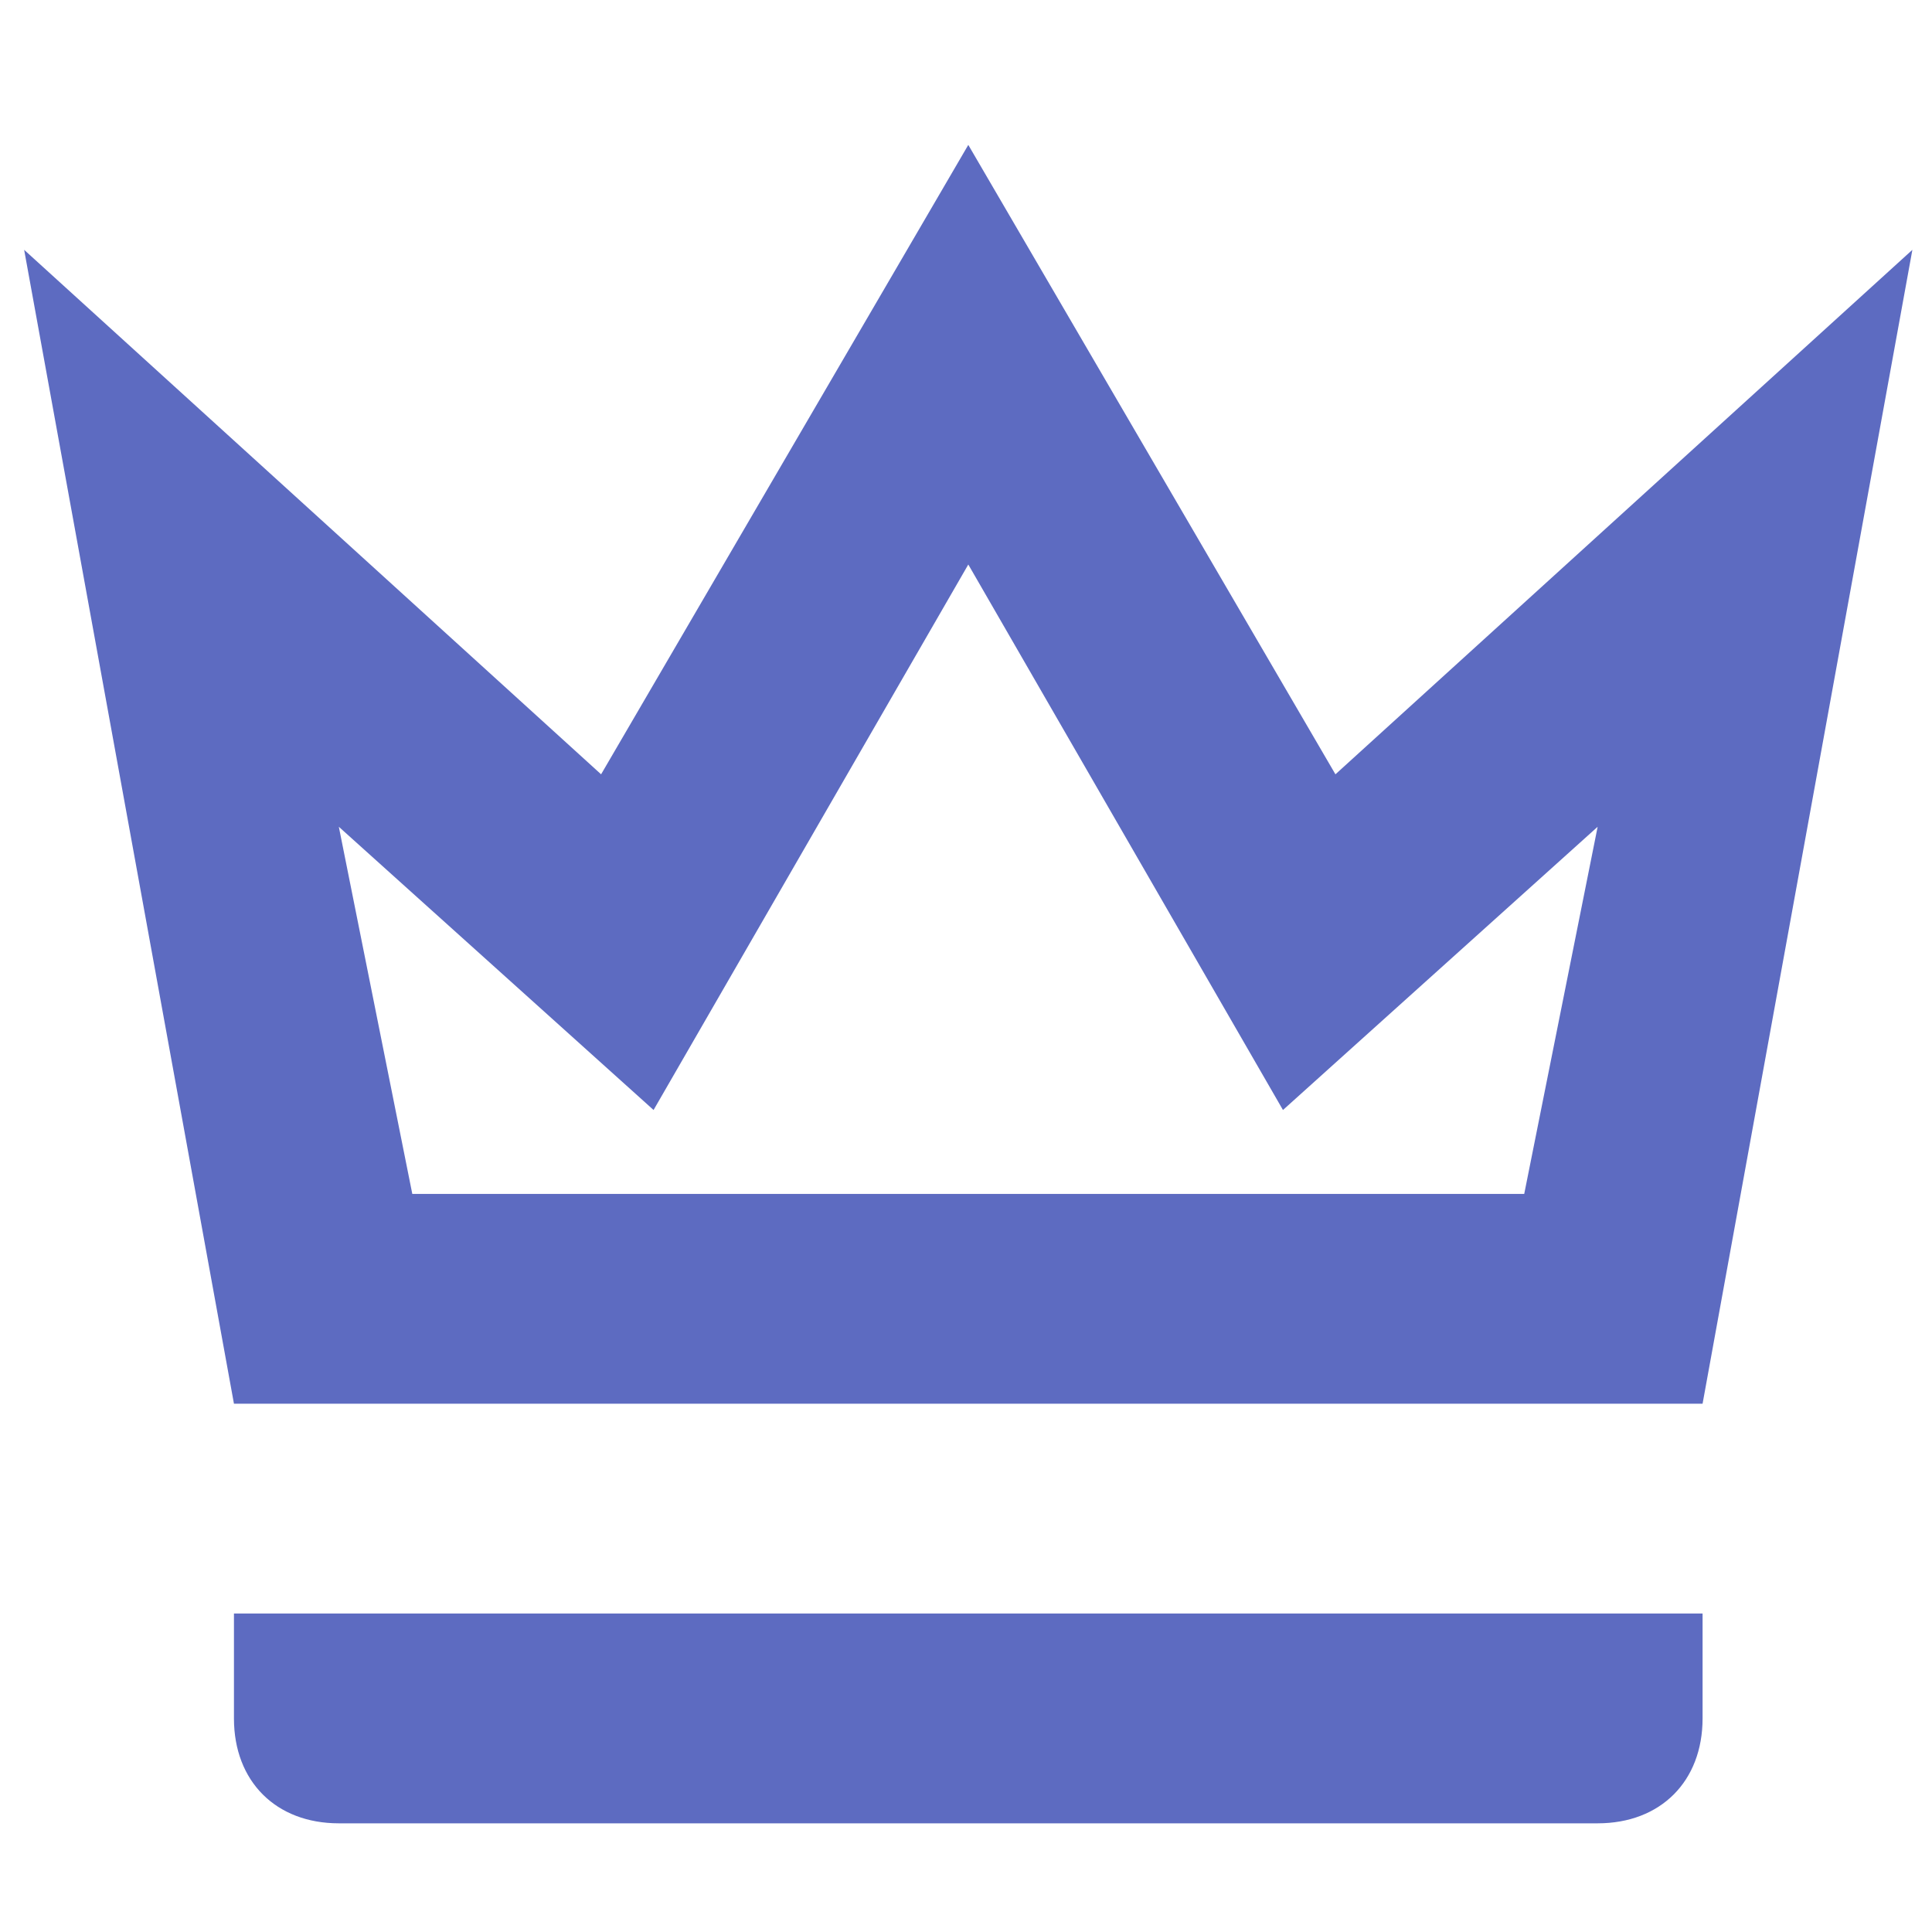 <?xml version="1.0" encoding="UTF-8" standalone="no"?>
<svg
   viewBox="0 0 32 32"
   version="1.1"
   id="svg222"
   sodipodi:docname="manage.svg"
   inkscape:version="1.2.1 (9c6d41e410, 2022-07-14)"
   width="32"
   height="32"
   xmlns:inkscape="http://www.inkscape.org/namespaces/inkscape"
   xmlns:sodipodi="http://sodipodi.sourceforge.net/DTD/sodipodi-0.dtd"
   xmlns="http://www.w3.org/2000/svg"
   xmlns:svg="http://www.w3.org/2000/svg">
  <defs
     id="defs226" />
  <sodipodi:namedview
     id="namedview224"
     pagecolor="#505050"
     bordercolor="#ffffff"
     borderopacity="1"
     inkscape:showpageshadow="0"
     inkscape:pageopacity="0"
     inkscape:pagecheckerboard="1"
     inkscape:deskcolor="#505050"
     showgrid="false"
     inkscape:zoom="18.270833"
     inkscape:cx="-0.24629418"
     inkscape:cy="10.86431"
     inkscape:window-width="3840"
     inkscape:window-height="1010"
     inkscape:window-x="3233"
     inkscape:window-y="1433"
     inkscape:window-maximized="1"
     inkscape:current-layer="svg222" />
  <path
     d="M 16.038,9.35 21.25,18.385 26.462,13.694 25.246,19.775 H 6.829 L 5.612,13.694 10.825,18.385 16.038,9.35 m 0,-6.95 L 9.956,12.825 0.4,4.138 3.875,23.25 H 28.2 L 31.675,4.138 22.119,12.825 16.038,2.4 M 28.2,26.725 H 3.875 v 1.738 C 3.875,29.505 4.57,30.2 5.612,30.2 h 20.85 C 27.505,30.2 28.2,29.505 28.2,28.462 Z"
     id="path220"
     style="fill:#5d6bc1;fill-opacity:1;stroke-width:1.738" />
</svg>
